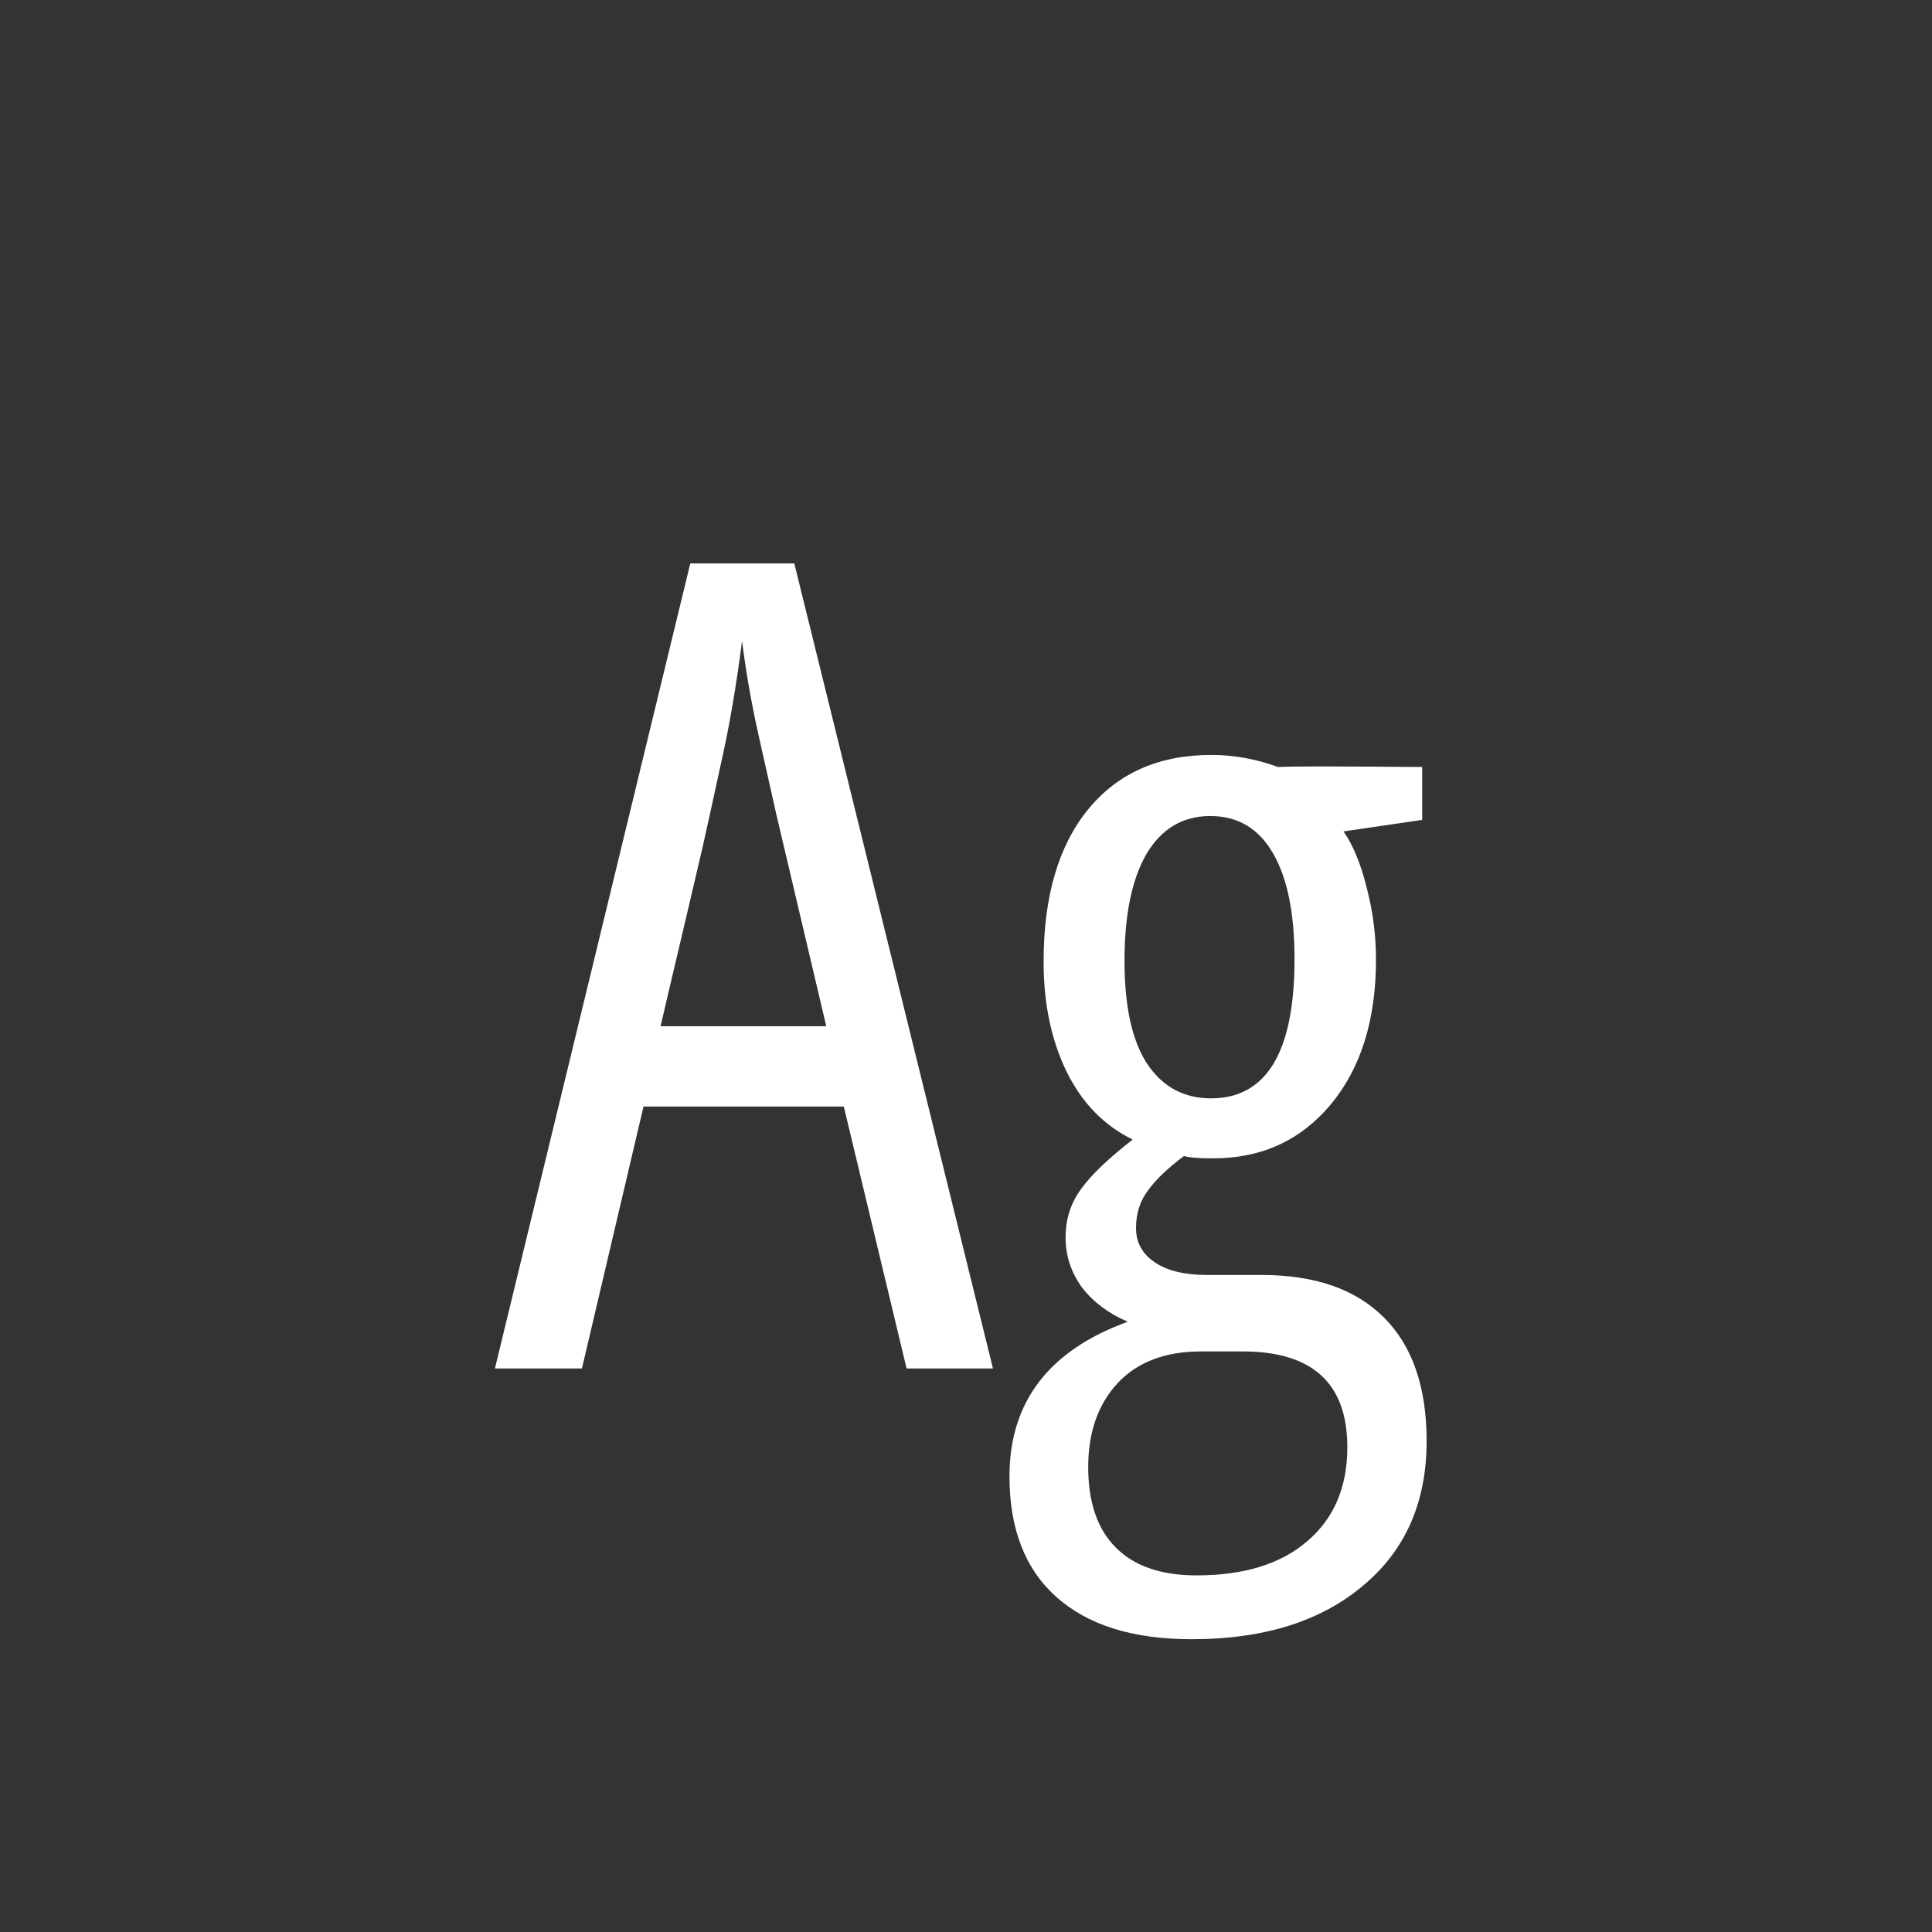 <svg width="24" height="24" viewBox="0 0 24 24" fill="none" xmlns="http://www.w3.org/2000/svg">
<rect x="0" y="0" width="24" height="24" fill="#333333" stroke="none"/>
<path d="M8.575 6.999H9.867C10.145 8.125 10.968 11.458 12.335 17H11.262L10.482 13.746H7.994L7.229 17H6.148C7.488 11.477 8.297 8.143 8.575 6.999ZM9.642 10.109L9.423 9.132C9.336 8.744 9.268 8.355 9.218 7.963C9.145 8.533 9.056 9.048 8.951 9.508C8.851 9.968 8.776 10.31 8.726 10.533C8.675 10.752 8.589 11.121 8.466 11.641C8.343 12.16 8.256 12.529 8.206 12.748H10.264L9.642 10.109ZM14.994 15.838H15.671C16.332 15.838 16.838 16.013 17.189 16.364C17.544 16.715 17.722 17.228 17.722 17.902C17.722 18.663 17.457 19.263 16.929 19.7C16.405 20.142 15.696 20.363 14.803 20.363C14.074 20.363 13.513 20.188 13.121 19.837C12.734 19.491 12.54 18.991 12.54 18.34C12.54 17.415 13.03 16.774 14.01 16.419C13.773 16.319 13.584 16.177 13.442 15.995C13.306 15.808 13.237 15.601 13.237 15.373C13.237 15.145 13.301 14.945 13.429 14.771C13.556 14.594 13.771 14.389 14.071 14.156C13.716 13.983 13.442 13.703 13.251 13.315C13.06 12.924 12.964 12.468 12.964 11.948C12.964 11.142 13.146 10.513 13.511 10.062C13.88 9.606 14.393 9.378 15.049 9.378C15.327 9.378 15.602 9.428 15.876 9.528C15.935 9.524 16.113 9.521 16.409 9.521C16.705 9.521 17.125 9.524 17.667 9.528V10.185L16.689 10.328C16.808 10.497 16.904 10.729 16.977 11.025C17.054 11.317 17.093 11.616 17.093 11.921C17.093 12.668 16.906 13.268 16.532 13.719C16.159 14.165 15.673 14.389 15.076 14.389H15.021C14.885 14.389 14.78 14.38 14.707 14.361C14.511 14.507 14.363 14.648 14.263 14.785C14.162 14.917 14.112 15.075 14.112 15.257C14.112 15.435 14.19 15.576 14.345 15.681C14.5 15.786 14.716 15.838 14.994 15.838ZM16.081 11.914C16.081 11.344 15.992 10.907 15.815 10.602C15.637 10.292 15.377 10.137 15.035 10.137C14.693 10.137 14.429 10.294 14.242 10.608C14.06 10.923 13.969 11.365 13.969 11.935C13.969 12.5 14.062 12.926 14.249 13.213C14.44 13.5 14.705 13.644 15.042 13.644C15.735 13.644 16.081 13.067 16.081 11.914ZM15.438 16.788H14.919C14.477 16.788 14.133 16.918 13.887 17.178C13.641 17.442 13.518 17.791 13.518 18.224C13.518 18.661 13.632 18.994 13.859 19.222C14.087 19.454 14.422 19.57 14.864 19.57C15.452 19.57 15.91 19.429 16.238 19.146C16.571 18.864 16.737 18.474 16.737 17.977C16.737 17.185 16.304 16.788 15.438 16.788Z" fill="white"/>
</svg>
